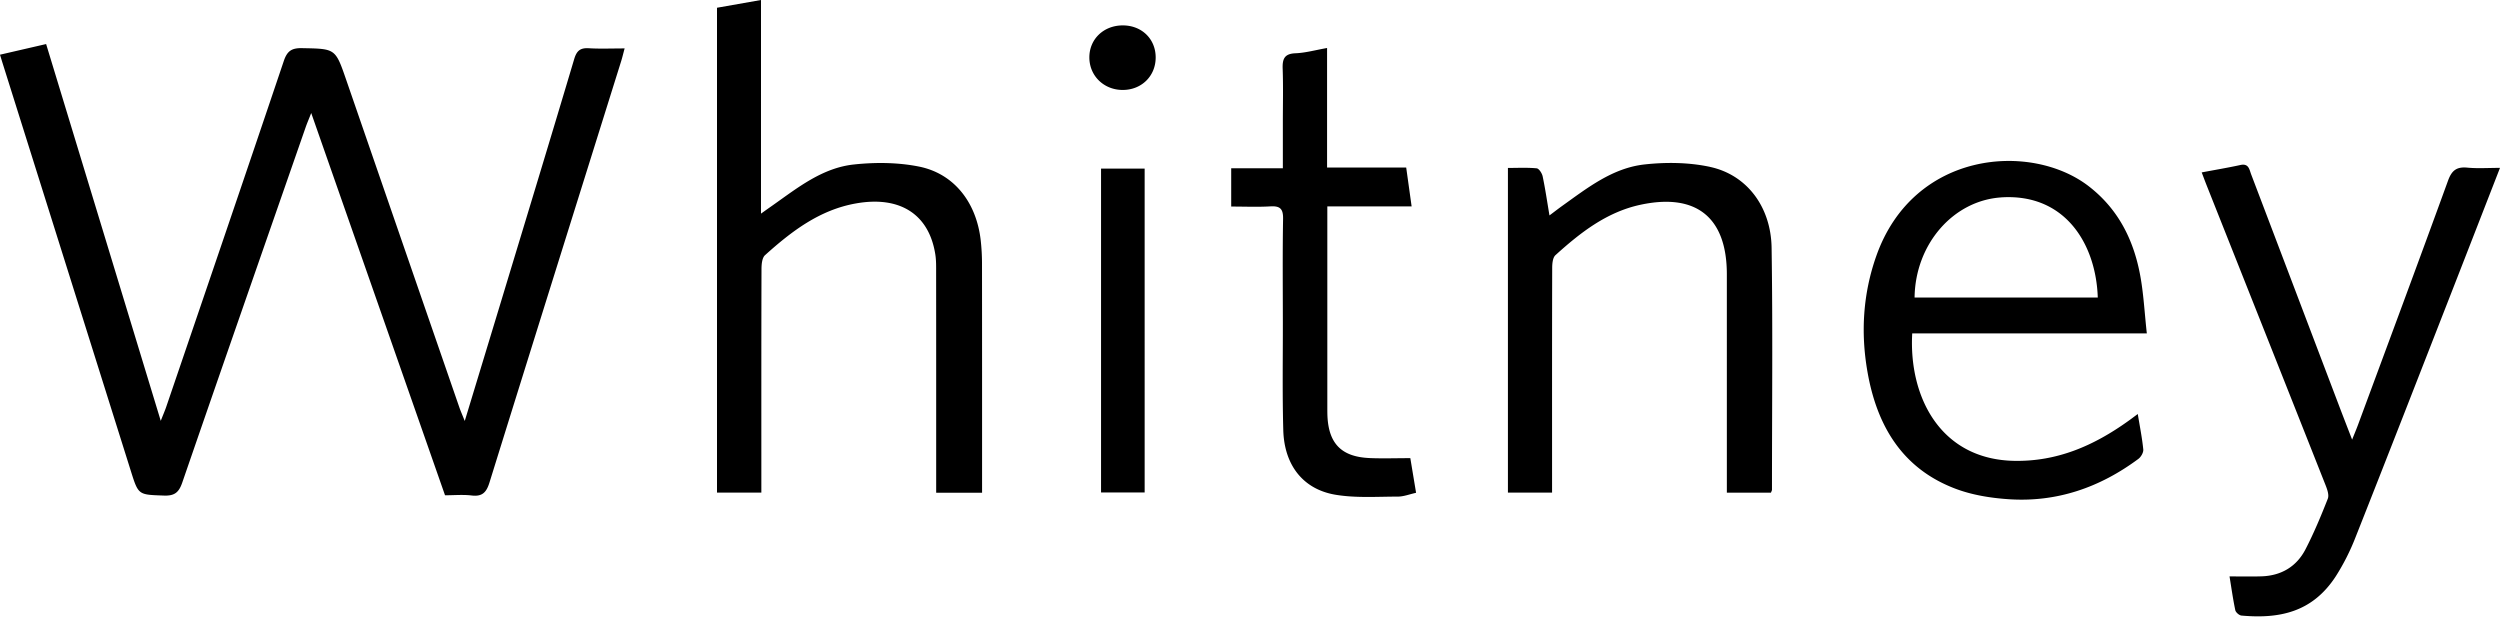 <svg xmlns="http://www.w3.org/2000/svg" width="100" height="25" viewBox="0 0 100 25" preserveAspectRatio="xMidYMin meet"><g clip-path="url(#clip0)"><path d="M23.554 1.93c-.341-.021-.486.097-.586.432-.96 3.224-1.94 6.44-2.915 9.66-.477 1.574-.956 3.148-1.463 4.817-.099-.248-.168-.403-.223-.563-1.51-4.367-3.018-8.734-4.526-13.102-.428-1.24-.429-1.222-1.756-1.248-.415-.009-.598.111-.733.512-1.556 4.617-3.132 9.227-4.704 13.838-.05.147-.113.289-.218.558L1.845 1.762 0 2.188l.09.295 5.148 16.37c.301.958.301.933 1.323.97.424.015.593-.127.728-.516 1.634-4.74 3.285-9.473 4.934-14.208.057-.165.127-.326.226-.578l5.352 15.29c.37 0 .72-.033 1.06.008.427.053.595-.12.718-.518 1.744-5.612 3.505-11.22 5.26-16.83.05-.156.087-.316.146-.534-.524 0-.979.02-1.43-.007zM39.227 9.6c-.173-1.5-1.06-2.652-2.462-2.936-.845-.17-1.753-.177-2.614-.084-1.26.136-2.245.93-3.249 1.638-.129.09-.257.181-.462.327V0l-1.76.31v19.395h1.774v-.58c0-2.786-.003-5.572.006-8.358 0-.19.021-.45.14-.559 1.06-.954 2.183-1.814 3.639-2.071 1.759-.312 2.918.432 3.172 2.03.04.247.034.502.034.753.003 2.755.002 5.51.002 8.264v.525h1.836v-.525c0-2.88.001-5.76-.003-8.64 0-.316-.018-.63-.053-.943zm46.646 3.735c-.094-.841-.13-1.625-.278-2.388-.27-1.396-.886-2.603-2.049-3.5-2.298-1.77-7.003-1.432-8.495 2.795-.53 1.502-.626 3.05-.356 4.609.373 2.159 1.381 3.89 3.53 4.7.664.25 1.4.369 2.113.417 1.929.133 3.657-.468 5.199-1.614.104-.078.206-.256.194-.377-.046-.459-.138-.914-.22-1.417-.17.125-.28.21-.394.29-1.36.97-2.816 1.615-4.543 1.584-2.964-.052-4.228-2.567-4.085-5.099h9.384zm-5.822-5.44c2.585-.165 3.794 1.905 3.86 4.007h-7.328c.029-2.158 1.565-3.884 3.468-4.006zm-11.65-1.22c-.842-.181-1.752-.192-2.612-.098-1.292.14-2.305.949-3.33 1.68-.145.104-.285.214-.48.36-.098-.58-.17-1.075-.273-1.564-.026-.123-.147-.311-.239-.32-.382-.036-.77-.015-1.15-.015v12.986h1.766v-.53c0-2.817-.003-5.634.005-8.451 0-.176.02-.417.131-.517.997-.902 2.05-1.727 3.407-2.017 2.23-.476 3.447.51 3.448 2.779V19.708h1.764c.022-.062.041-.09.041-.118 0-3.226.034-6.453-.015-9.678-.025-1.642-.992-2.92-2.464-3.236zm30.297.031c-.427-.042-.626.105-.776.518-1.186 3.264-2.399 6.519-3.604 9.776-.063.17-.135.338-.233.586-.197-.51-.362-.933-.523-1.357-1.172-3.085-2.342-6.17-3.516-9.255-.073-.194-.096-.446-.428-.374-.504.11-1.014.195-1.55.297.071.185.124.33.181.475 1.595 4.016 3.19 8.032 4.78 12.051.064.164.14.383.083.526-.27.686-.554 1.37-.893 2.025-.36.694-.972 1.055-1.761 1.08-.405.013-.81.003-1.277.003.077.467.138.913.231 1.352.02.088.156.206.247.214 1.513.135 2.837-.125 3.777-1.578a8.924 8.924 0 00.785-1.554c1.296-3.273 2.572-6.553 3.853-9.832.634-1.622 1.264-3.245 1.926-4.944-.485 0-.897.03-1.302-.009zM54.783 18.322c-1.115-.047-1.633-.57-1.685-1.675-.005-.11-.005-.22-.005-.33V8.257h3.372l-.217-1.556h-3.165V1.92c-.465.082-.863.195-1.265.211-.459.018-.525.244-.511.632.025.708.007 1.417.007 2.125v1.842h-2.066v1.532c.536 0 1.053.023 1.566-.007.385-.022.516.093.509.496-.024 1.369-.01 2.739-.009 4.108.002 1.448-.023 2.897.017 4.344.038 1.402.792 2.372 2.095 2.588.81.134 1.656.074 2.486.073.238 0 .475-.096.731-.152l-.23-1.386c-.571 0-1.101.019-1.63-.003zm-10.741 1.376h1.744V6.744h-1.744v12.954zm.87-18.682c-.765 0-1.338.548-1.338 1.28s.572 1.296 1.322 1.302c.755.006 1.325-.545 1.331-1.287.007-.745-.551-1.295-1.316-1.295z"/></g><defs><clipPath id="clip0"><path d="M0 0h100v24.655H0V0z"/></clipPath></defs></svg>